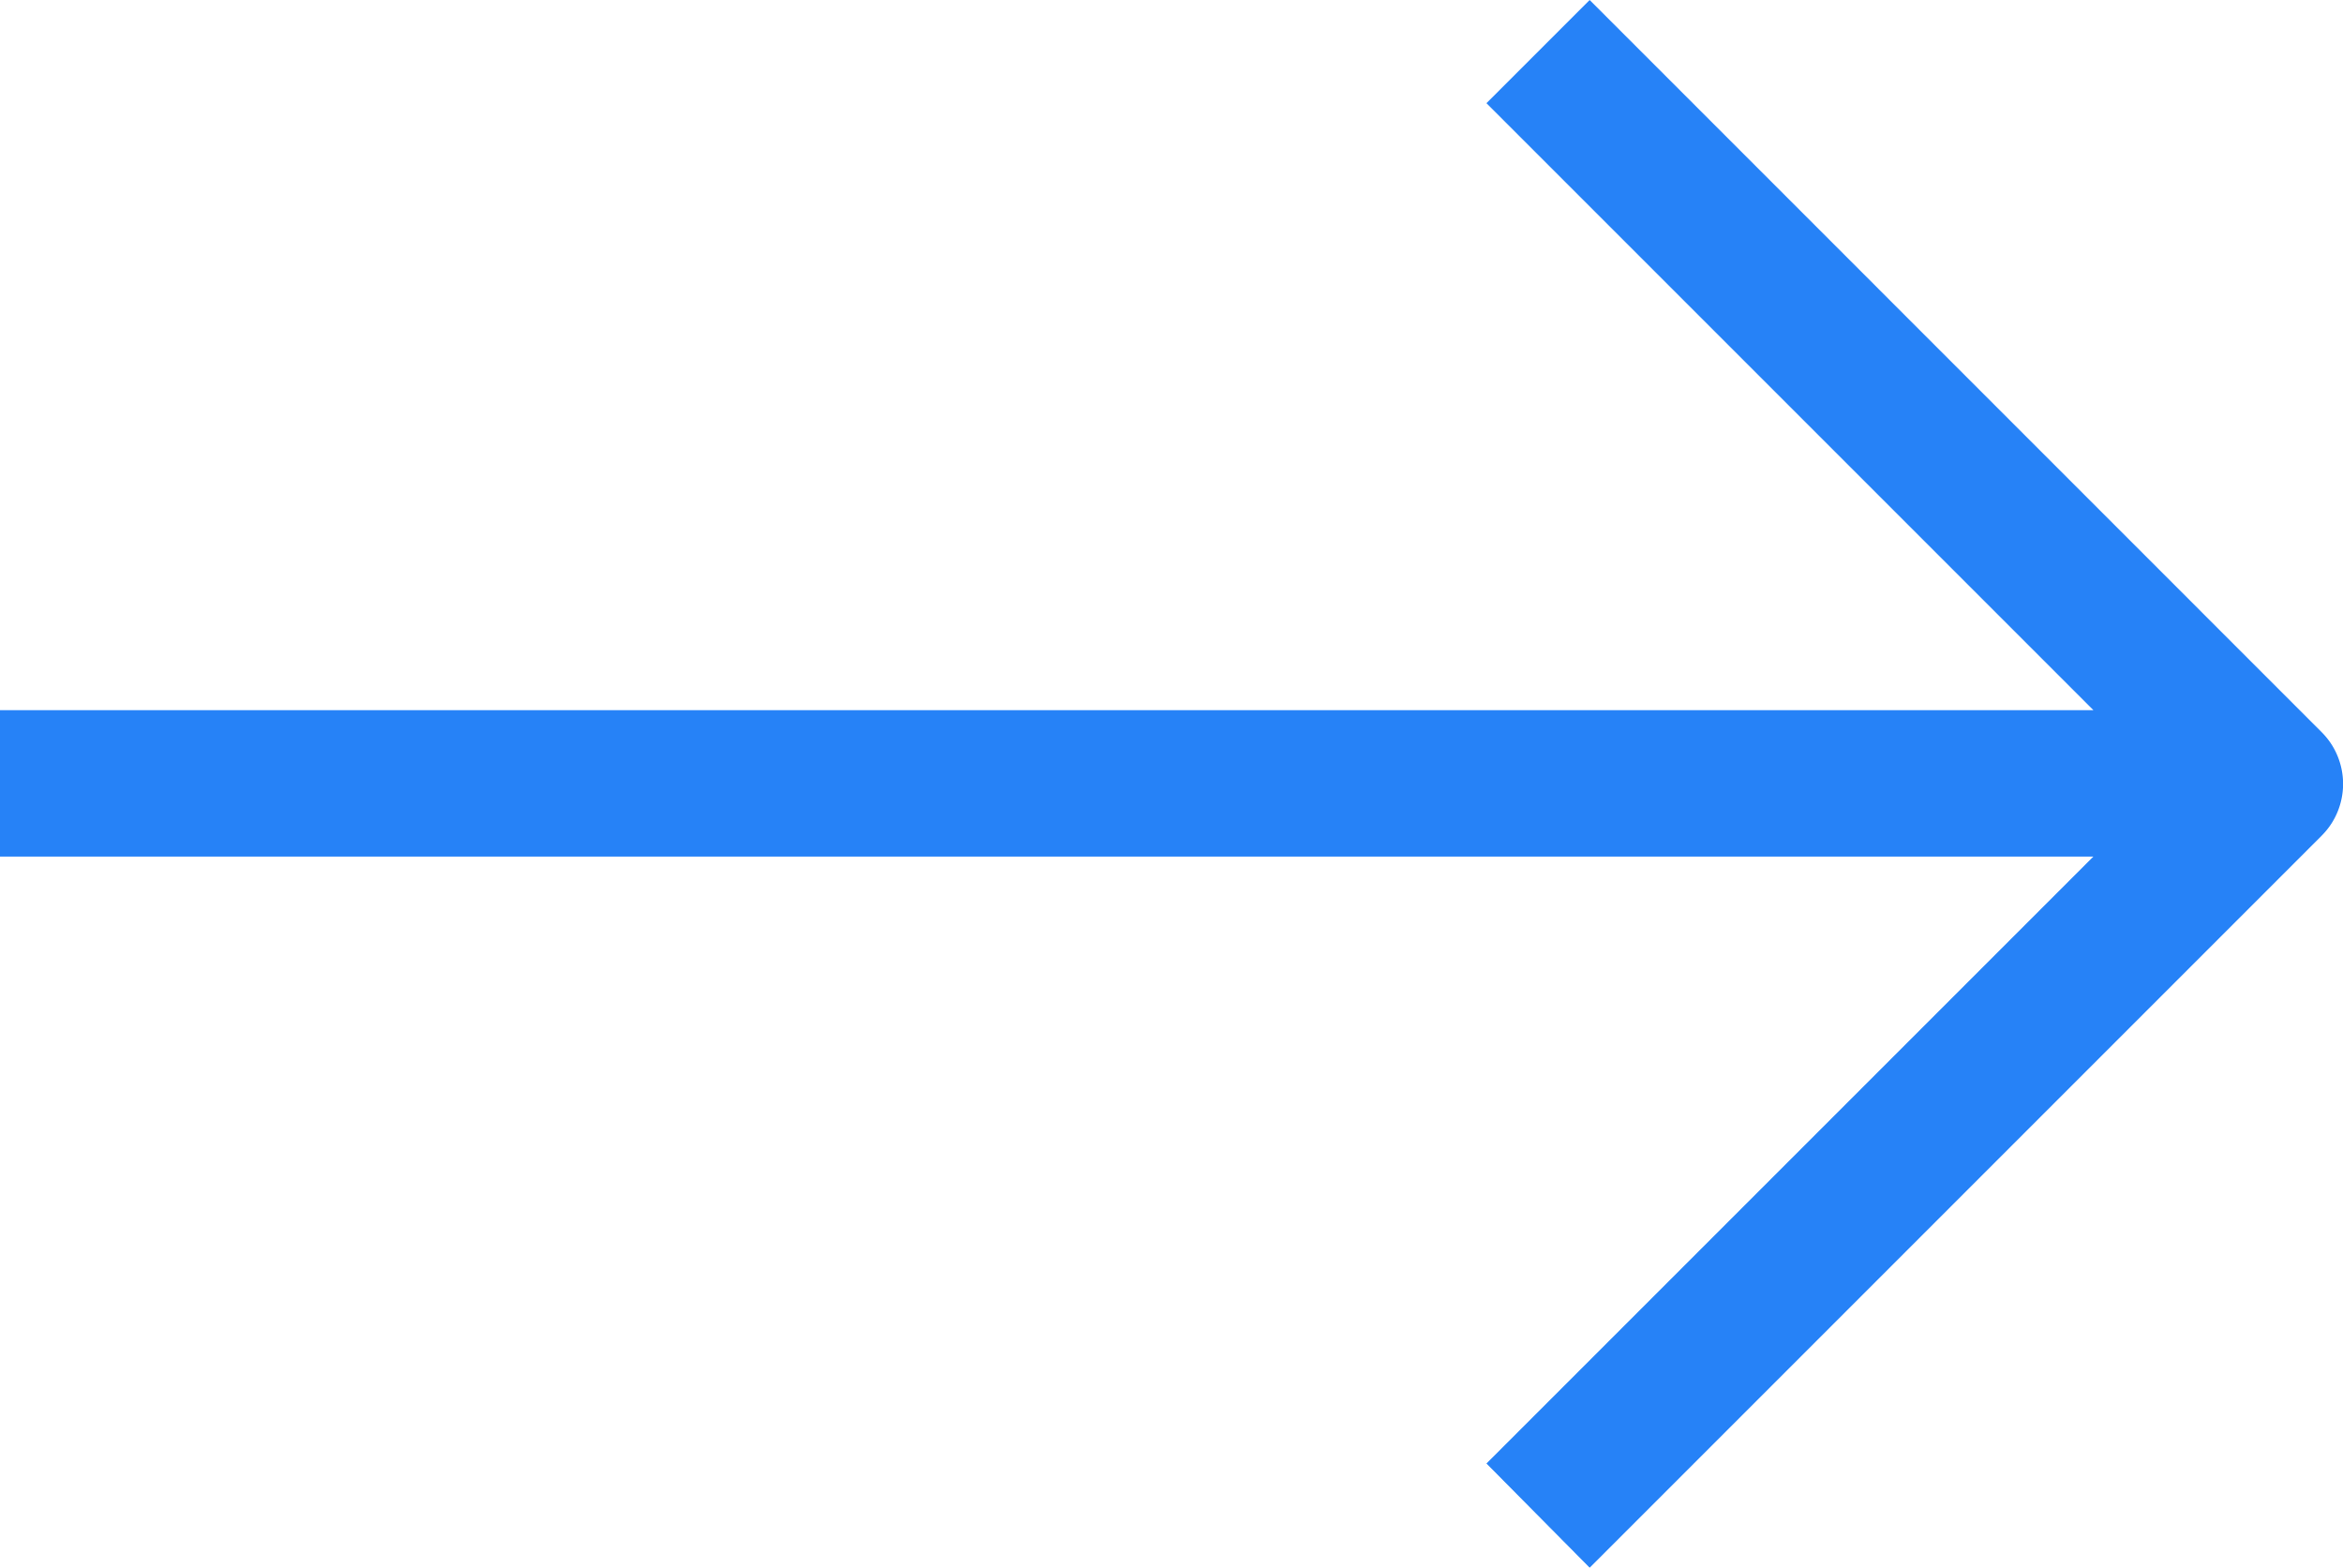 <svg xmlns="http://www.w3.org/2000/svg" width="16.484" height="11.029" viewBox="0 0 16.484 11.029">
  <path id="reshot-icon-arrow-up-ZGEKU95YAJ" d="M16.329,5.3,11.178.149a.515.515,0,0,0-.726,0L5.3,5.3l.726.726,4.27-4.27V16.484h1.03V1.756l4.27,4.27Z" transform="translate(16.484 -5.3) rotate(90)" fill="#2682f7"/>
</svg>
